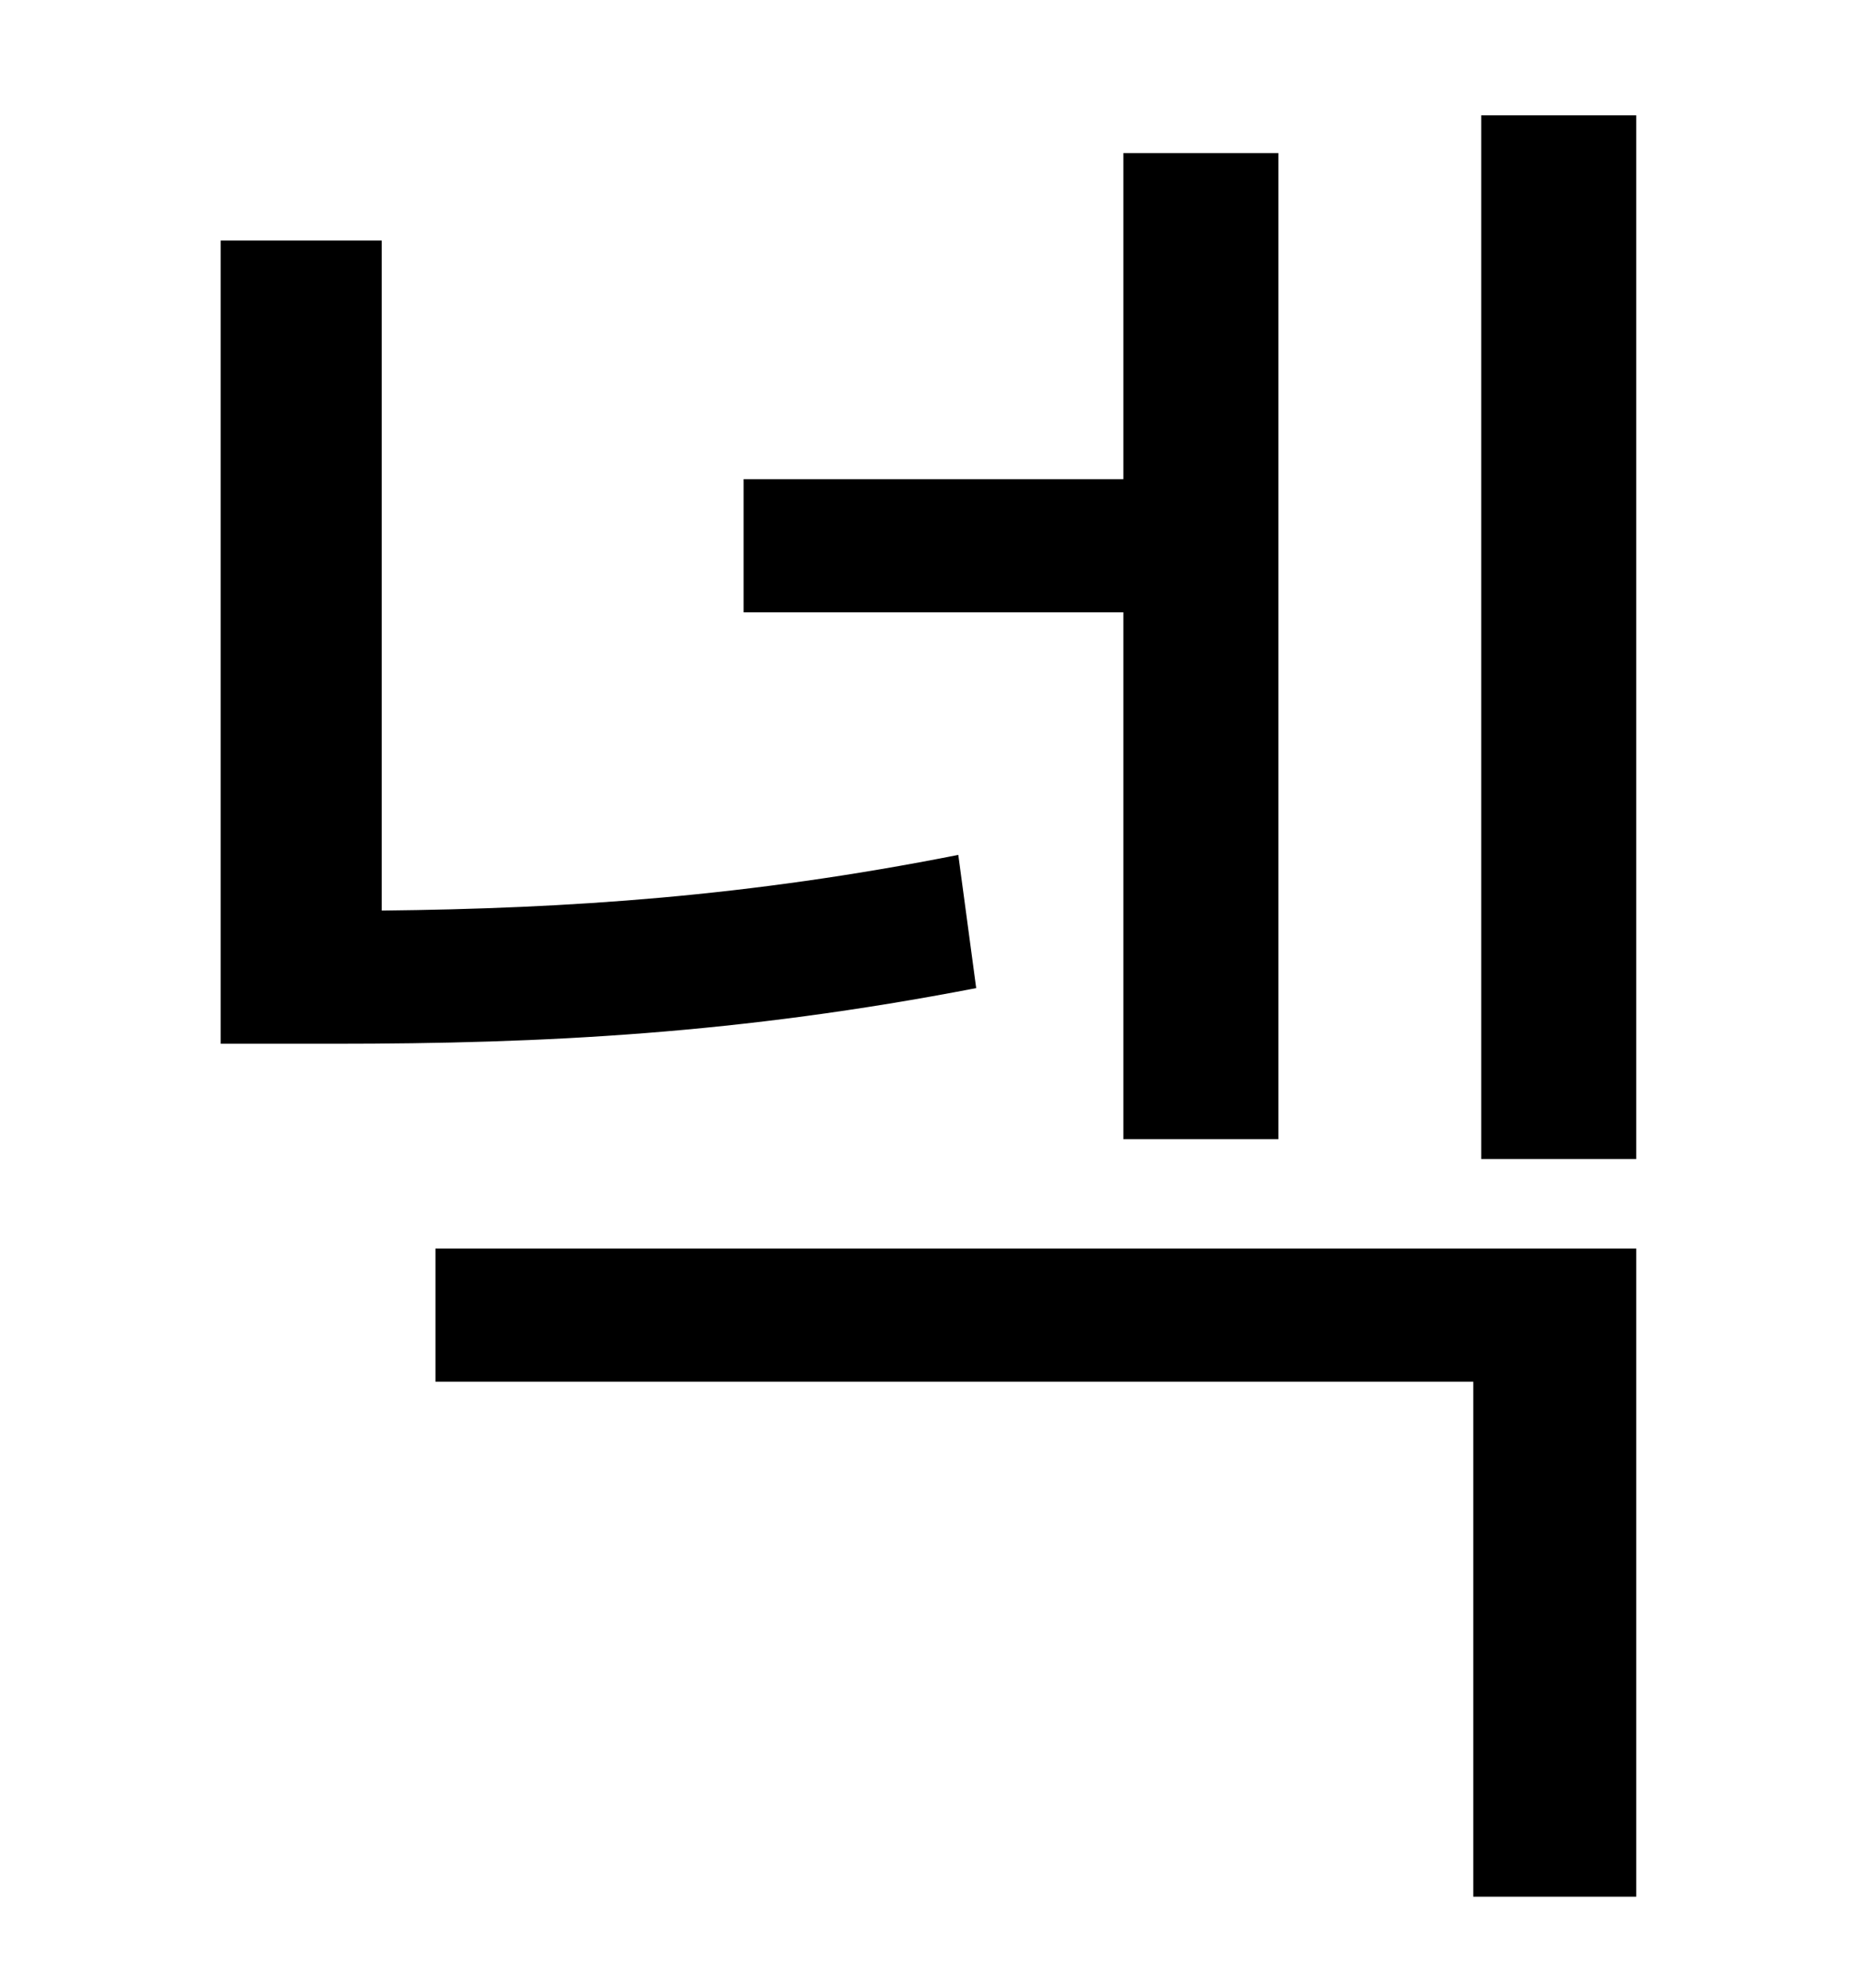 <?xml version="1.0" standalone="no"?>
<!DOCTYPE svg PUBLIC "-//W3C//DTD SVG 1.1//EN" "http://www.w3.org/Graphics/SVG/1.1/DTD/svg11.dtd" >
<svg xmlns="http://www.w3.org/2000/svg" xmlns:xlink="http://www.w3.org/1999/xlink" version="1.1" viewBox="-10 0 930 1000">
   <path fill="currentColor"
d="M555 573v-265h-191v-67h191v-164h78v496h-78zM472 430l9 67c-119 23 -217 28 -323 28h-57v-404h81v337c94 -1 184 -7 290 -28zM209 695v-67h604v326h-82v-259h-522zM735 58h78v525h-78v-525z" />
</svg>
